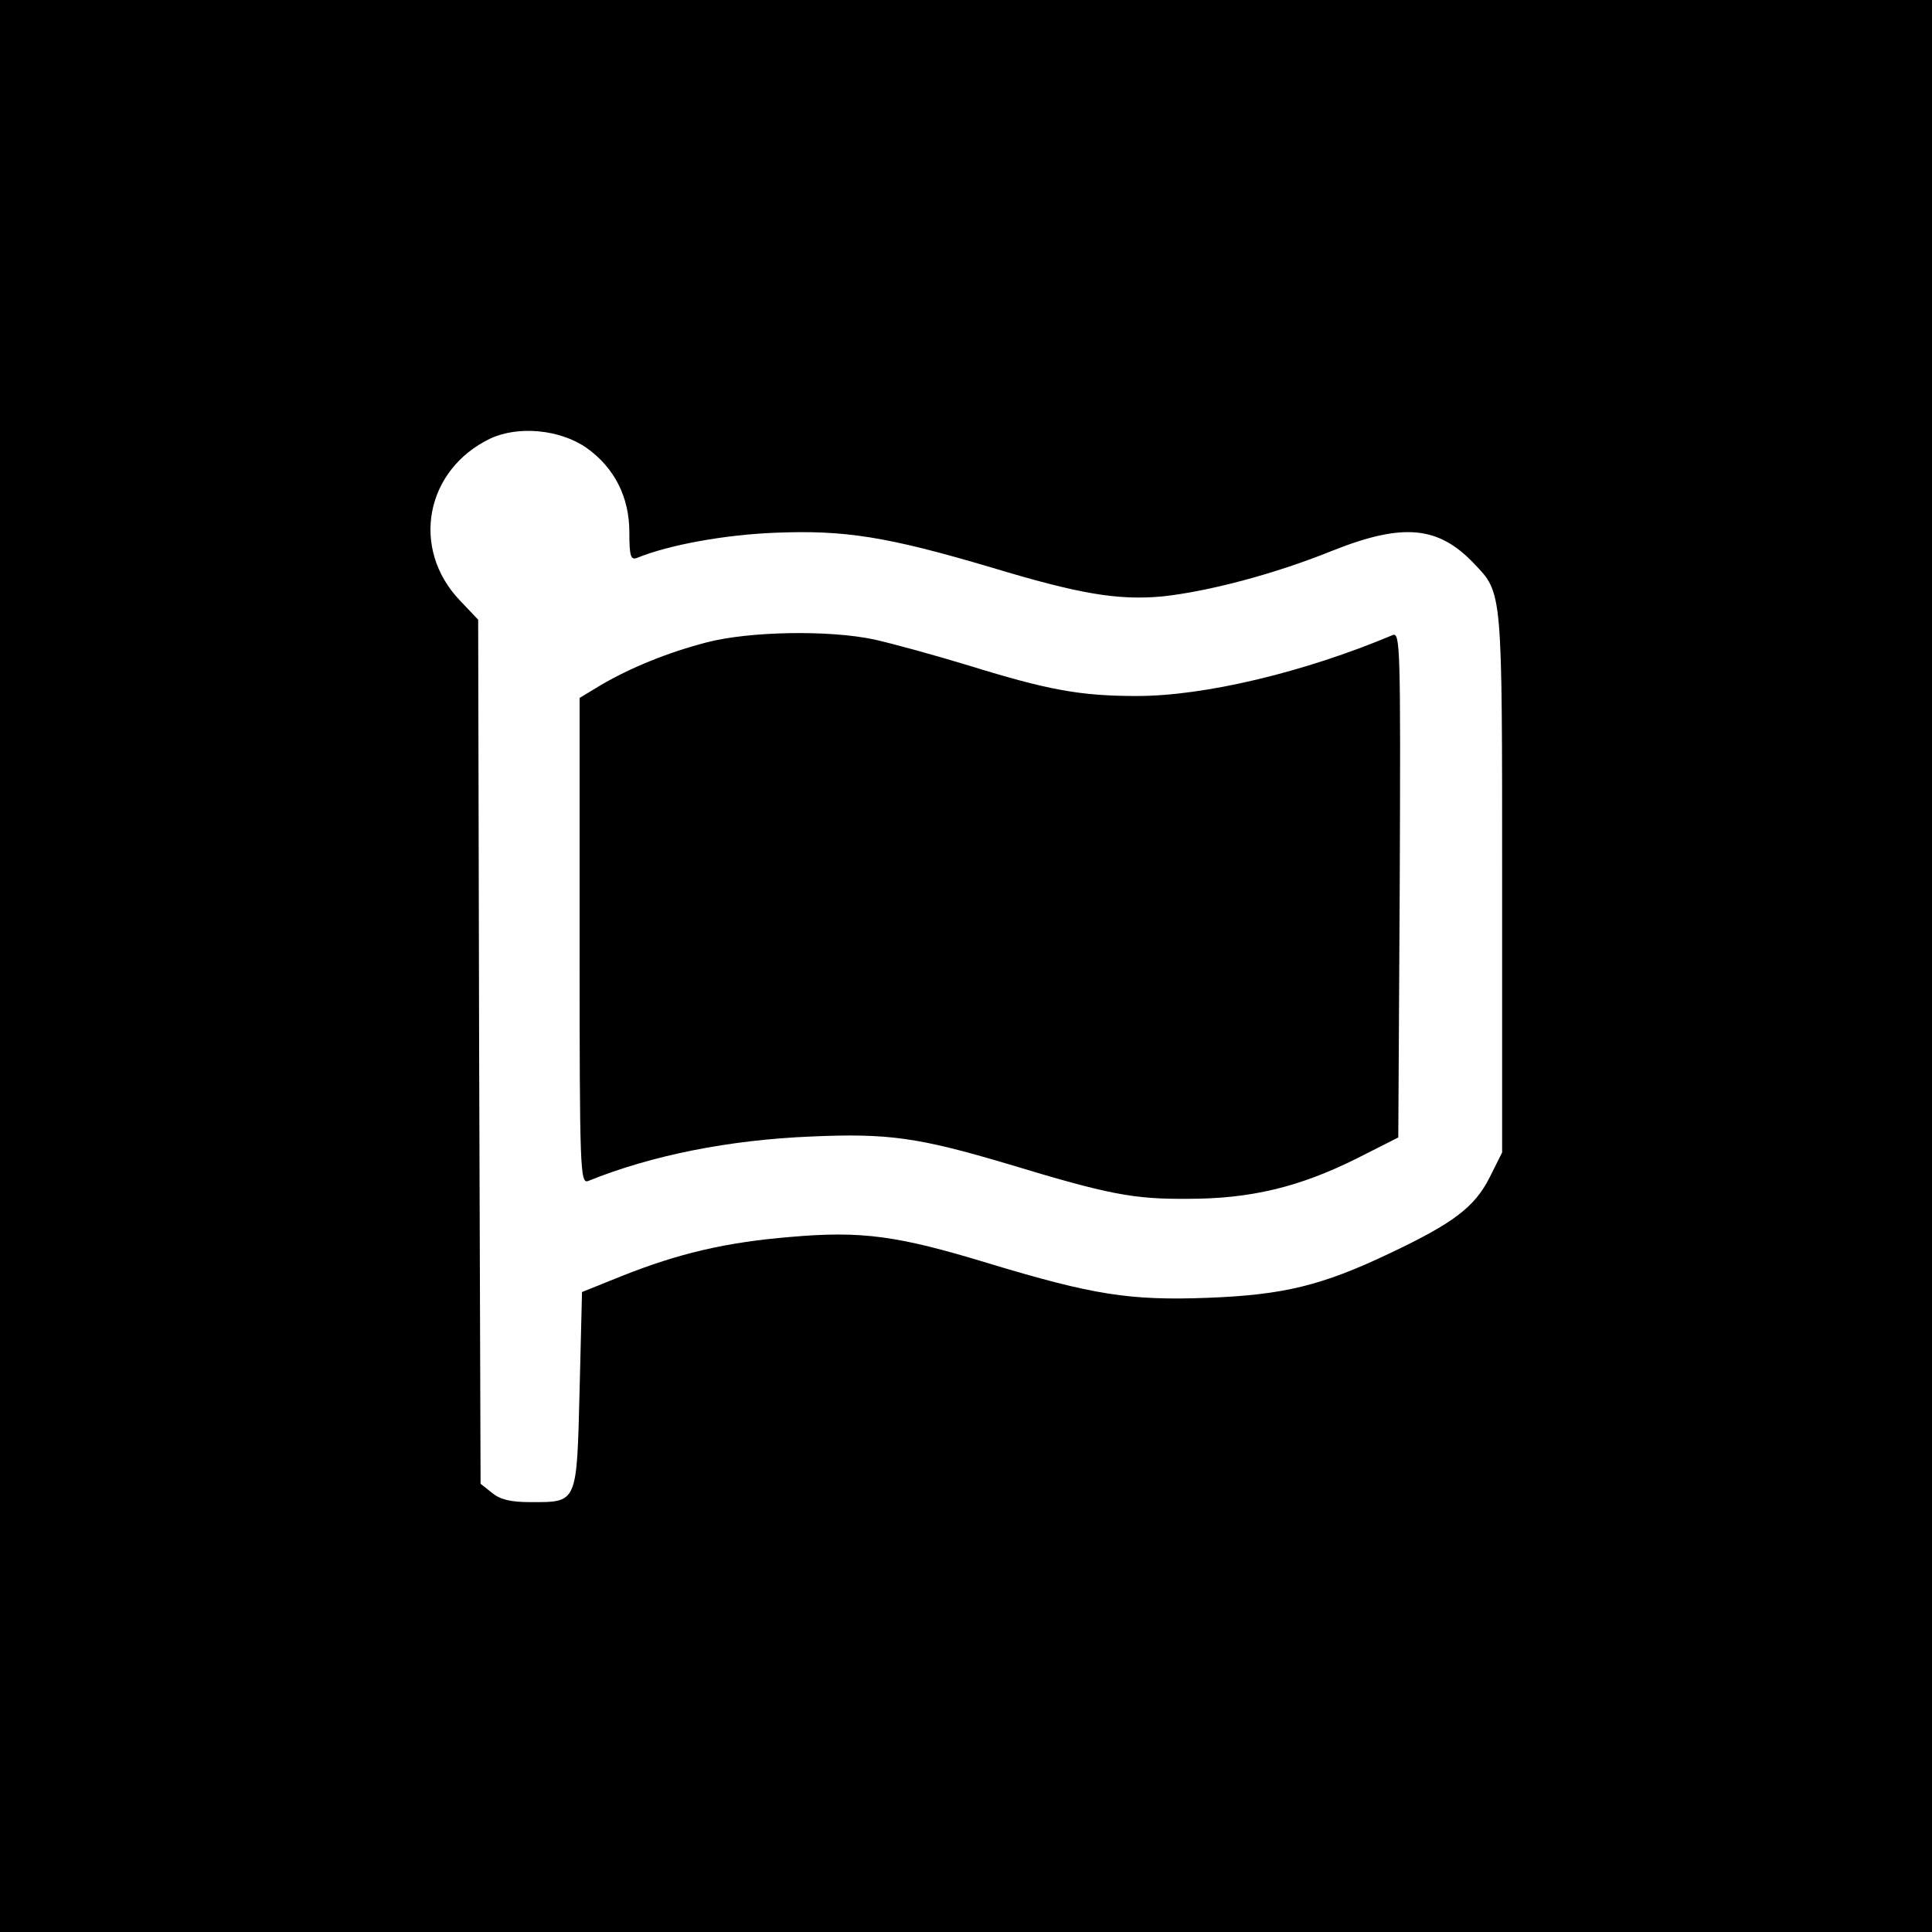<svg xmlns="http://www.w3.org/2000/svg" width="533.333" height="533.333" preserveAspectRatio="xMidYMid meet" version="1.0" viewBox="0 0 400 400"><g fill="#000" stroke="none"><path d="M0 2000 l0 -2000 2000 0 2000 0 0 2000 0 2000 -2000 0 -2000 0 0 -2000z m1214 1073 c58 -41 89 -102 89 -175 0 -50 3 -58 16 -53 66 27 182 48 286 52 144 6 232 -8 448 -72 182 -55 261 -68 352 -60 95 10 233 46 354 95 146 58 219 51 293 -27 59 -62 58 -51 58 -661 l0 -558 -26 -52 c-31 -61 -74 -94 -207 -157 -141 -67 -220 -86 -377 -92 -161 -6 -237 6 -452 71 -190 58 -264 68 -412 55 -133 -11 -231 -34 -349 -81 l-82 -33 -5 -203 c-6 -236 -4 -232 -101 -232 -41 0 -63 5 -80 19 l-24 19 -3 895 -2 894 -38 40 c-102 107 -72 270 63 335 58 27 144 19 199 -19z" transform="translate(0,400) scale(0.1,-0.1)"/><path d="M1463 2670 c-81 -21 -159 -53 -220 -89 l-43 -26 0 -503 c0 -476 1 -504 18 -497 131 53 291 85 462 92 159 7 222 -2 407 -57 208 -63 259 -73 373 -72 129 0 230 24 350 84 l85 43 3 524 c2 496 1 523 -15 516 -183 -77 -389 -126 -529 -126 -117 0 -183 12 -348 63 -72 22 -160 46 -196 54 -94 20 -259 17 -347 -6z" transform="translate(0,400) scale(0.1,-0.1)"/></g></svg>